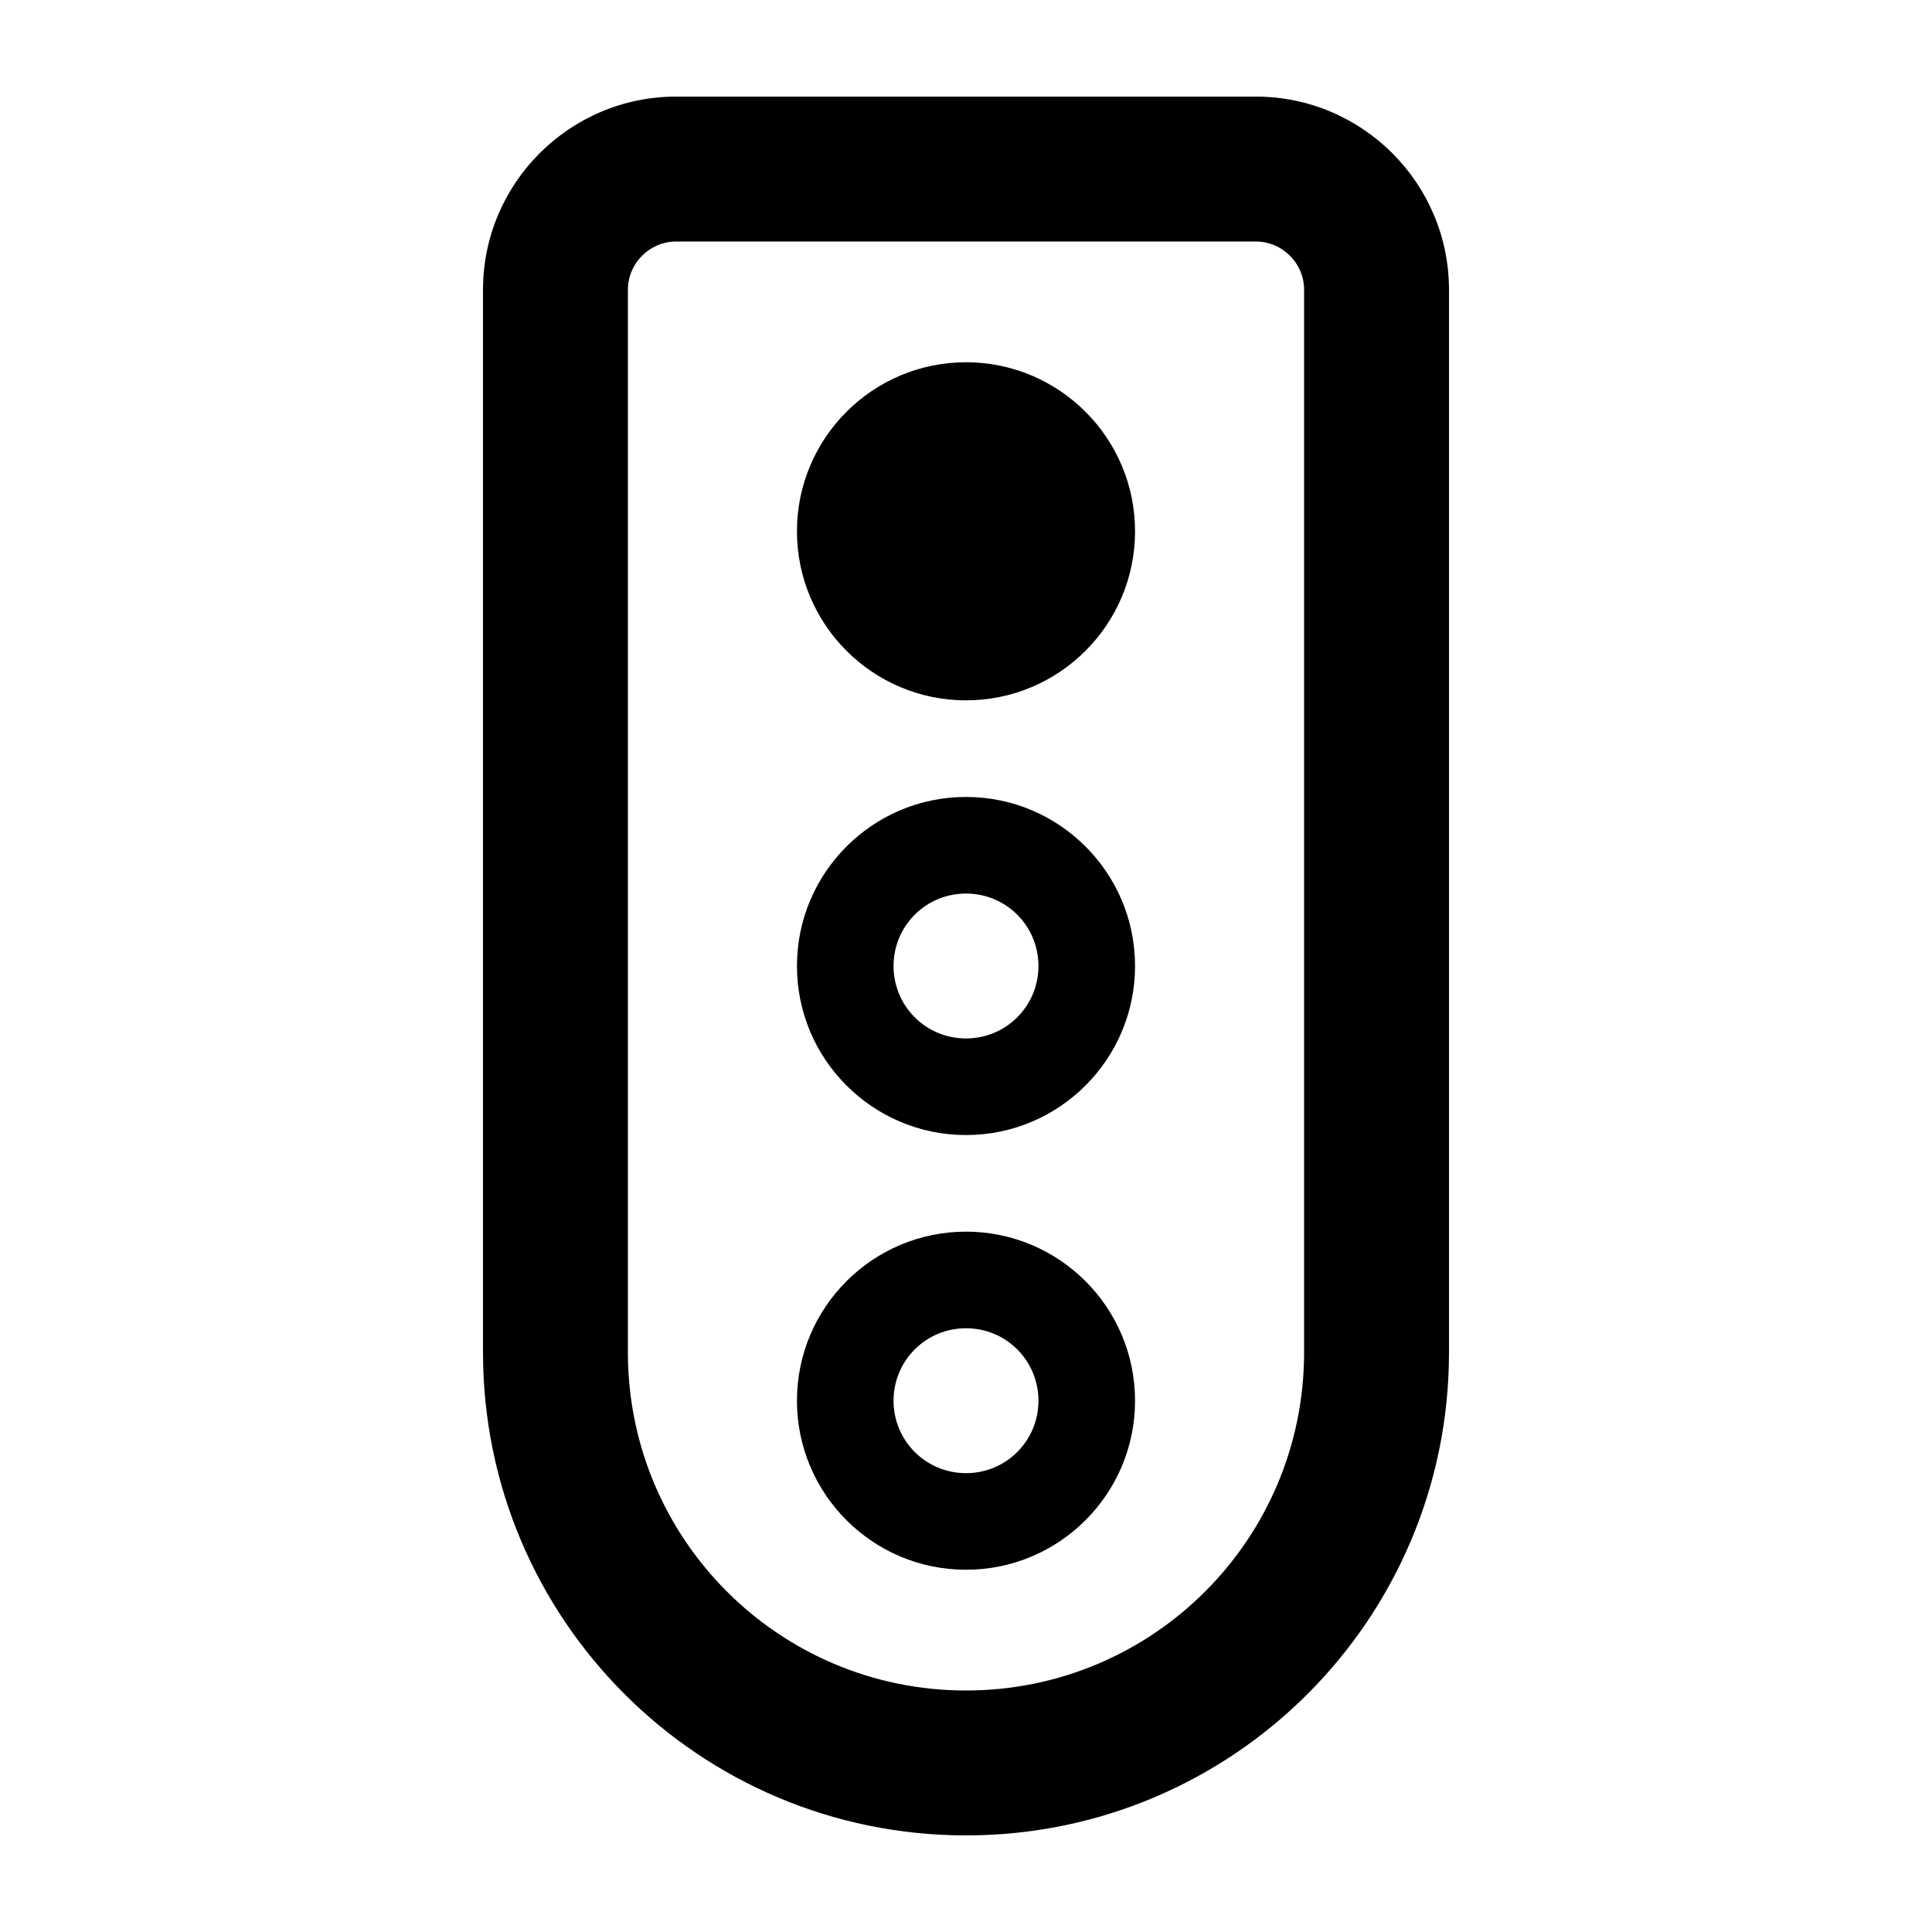 <svg xmlns="http://www.w3.org/2000/svg" viewBox="0 0 640 640"><!--! Font Awesome Pro 7.1.0 by @fontawesome - https://fontawesome.com License - https://fontawesome.com/license (Commercial License) Copyright 2025 Fonticons, Inc. --><path fill="currentColor" d="M224 80C215.2 80 208 87.2 208 96L208 448C208 509.9 258.1 560 320 560C381.9 560 432 509.9 432 448L432 96C432 87.2 424.8 80 416 80L224 80zM160 96C160 60.7 188.7 32 224 32L416 32C451.3 32 480 60.7 480 96L480 448C480 536.4 408.4 608 320 608C231.6 608 160 536.4 160 448L160 96zM320 408C350.9 408 376 433.1 376 464C376 494.9 350.9 520 320 520C289.1 520 264 494.9 264 464C264 433.1 289.1 408 320 408zM376 320C376 350.9 350.9 376 320 376C289.1 376 264 350.9 264 320C264 289.1 289.1 264 320 264C350.9 264 376 289.1 376 320zM320 232C289.1 232 264 206.9 264 176C264 145.1 289.1 120 320 120C350.9 120 376 145.1 376 176C376 206.9 350.9 232 320 232zM344 320C344 306.7 333.3 296 320 296C306.7 296 296 306.7 296 320C296 333.3 306.7 344 320 344C333.3 344 344 333.3 344 320zM320 488C333.3 488 344 477.3 344 464C344 450.7 333.3 440 320 440C306.7 440 296 450.7 296 464C296 477.3 306.7 488 320 488z"/></svg>